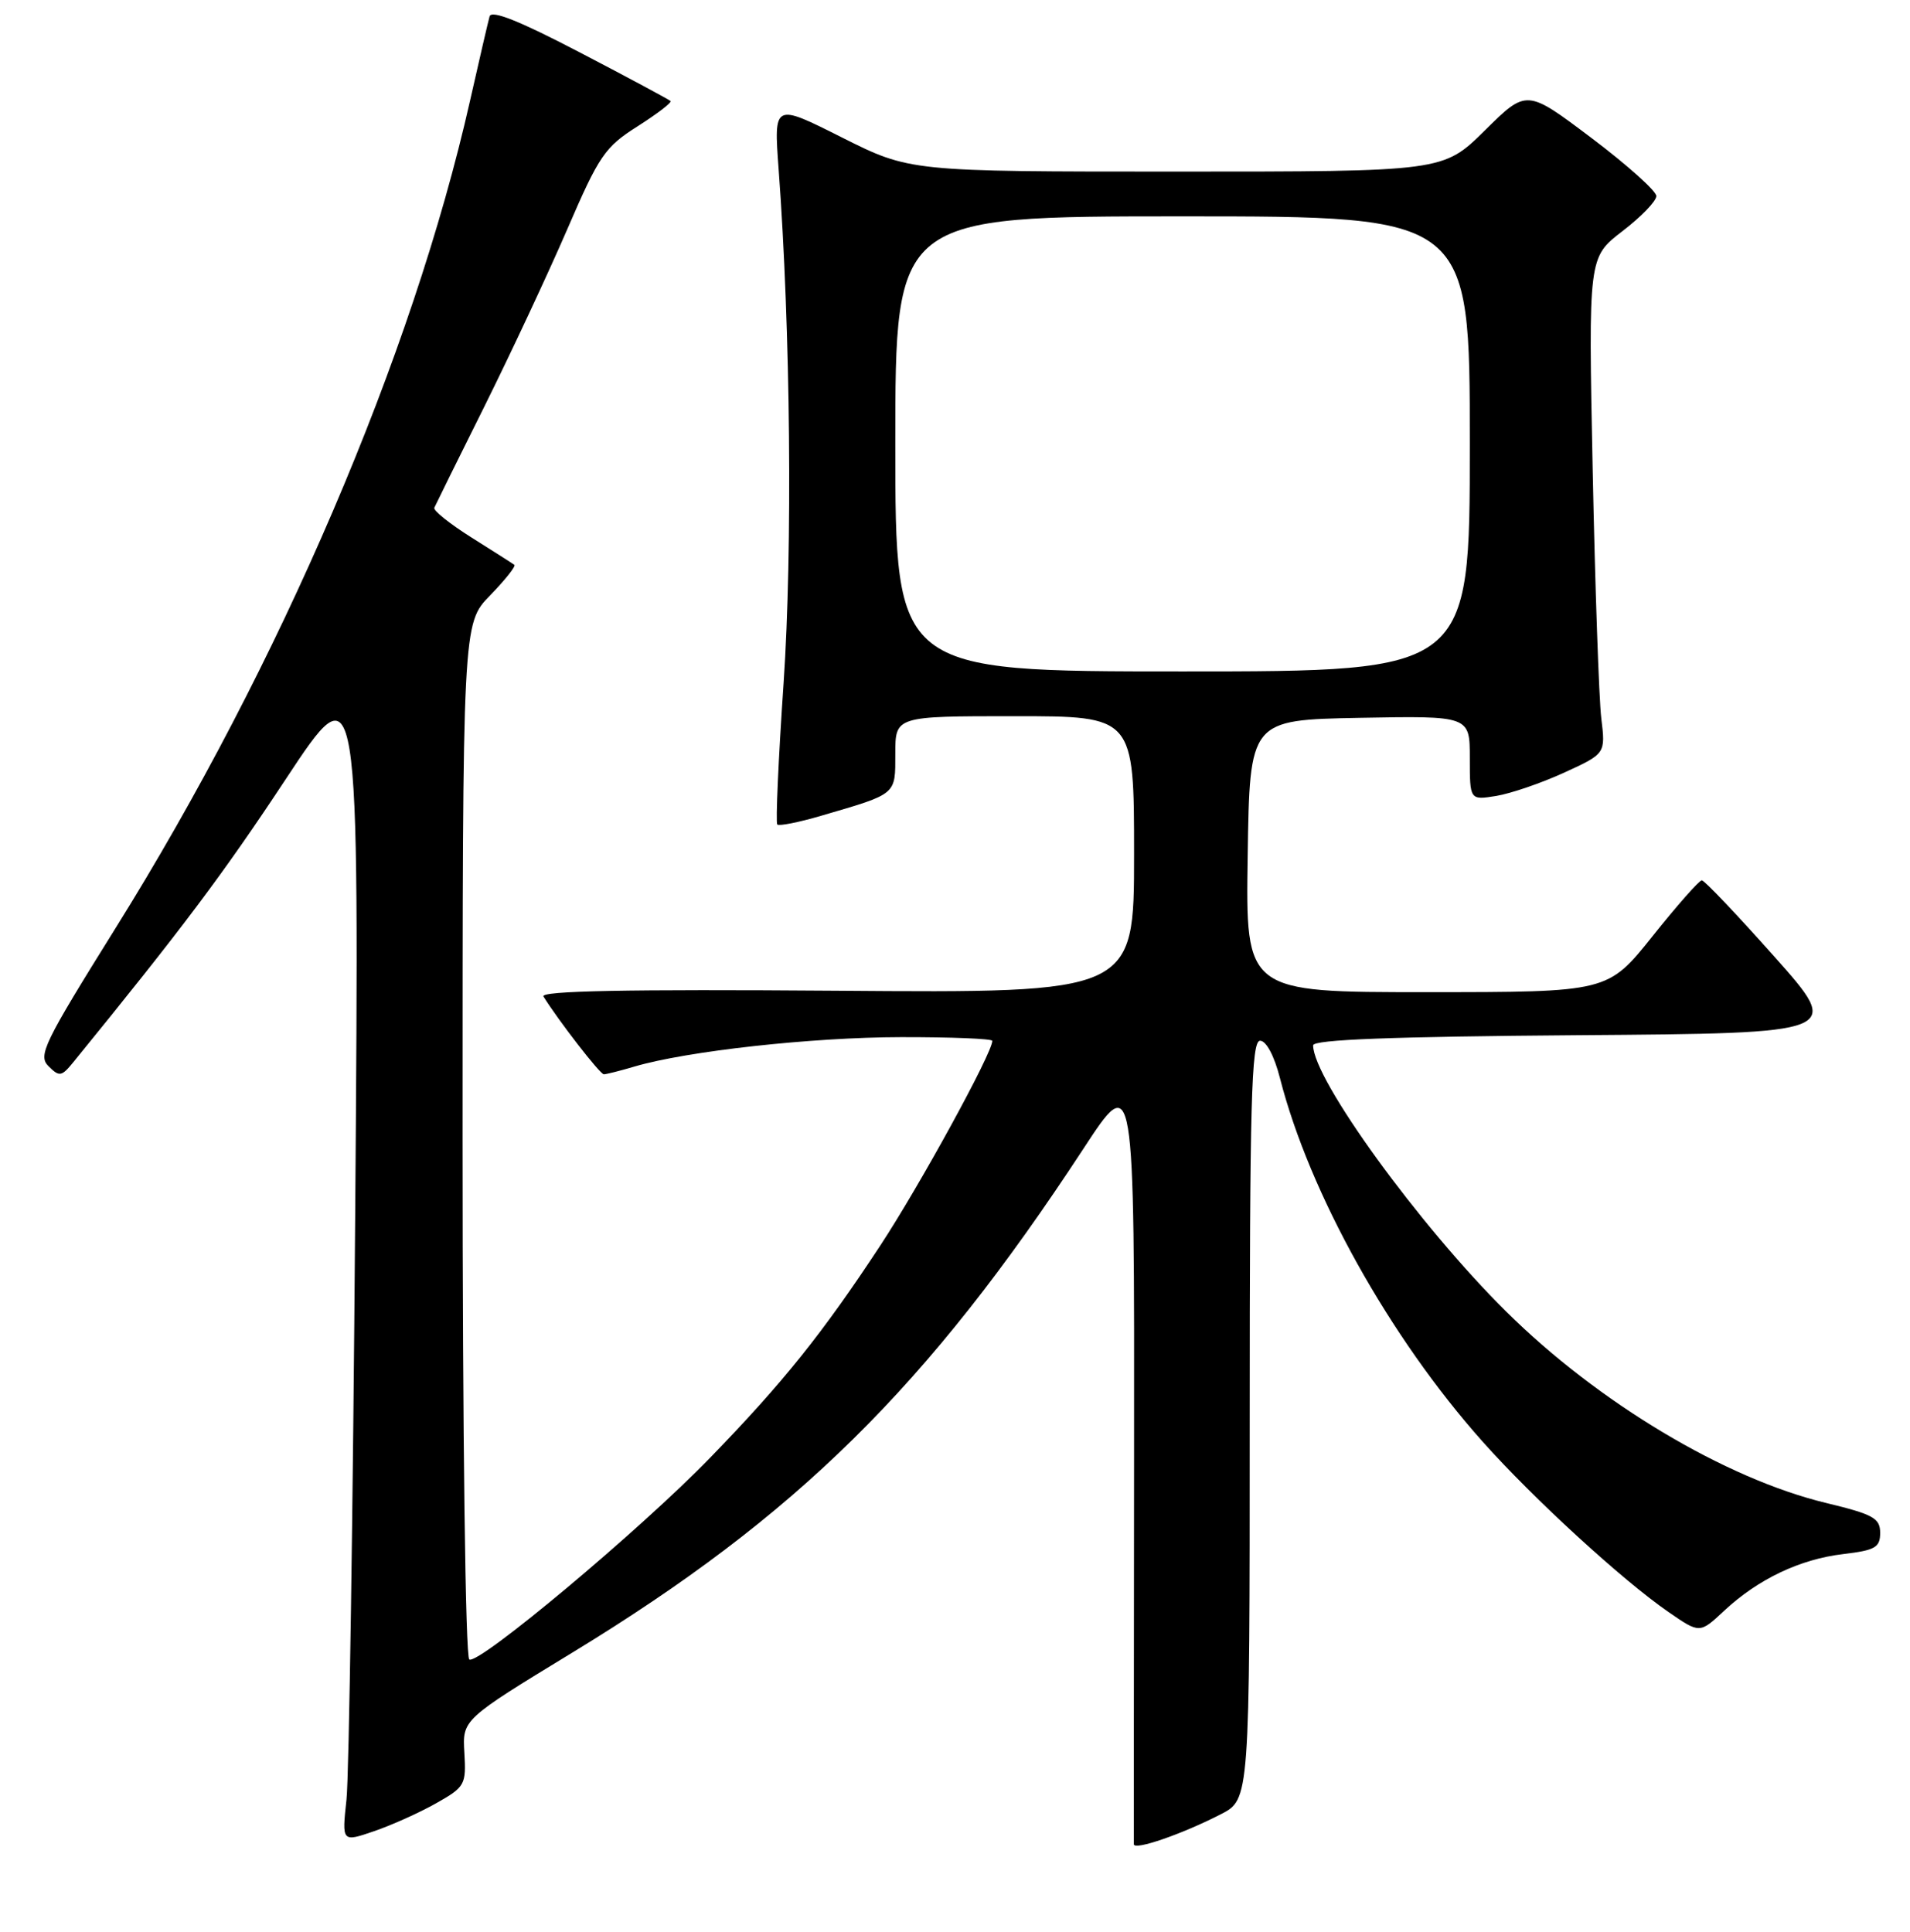 <?xml version="1.0" encoding="UTF-8" standalone="no"?>
<!DOCTYPE svg PUBLIC "-//W3C//DTD SVG 1.1//EN" "http://www.w3.org/Graphics/SVG/1.1/DTD/svg11.dtd" >
<svg xmlns="http://www.w3.org/2000/svg" xmlns:xlink="http://www.w3.org/1999/xlink" version="1.1" viewBox="0 0 256 259">
 <g >
 <path fill="currentColor"
d=" M 163.62 243.19 C 167.50 241.20 167.50 241.20 167.50 190.35 C 167.50 147.68 167.72 139.50 168.89 139.50 C 169.71 139.50 170.79 141.52 171.55 144.50 C 175.51 159.97 186.25 179.24 198.70 193.22 C 205.51 200.87 217.50 211.86 223.66 216.10 C 227.82 218.97 227.82 218.97 231.09 215.91 C 235.64 211.67 241.25 208.99 247.07 208.31 C 251.35 207.80 252.00 207.42 252.00 205.47 C 252.00 203.50 251.09 202.99 244.75 201.46 C 231.24 198.20 214.22 188.02 201.89 175.82 C 190.24 164.29 176.00 144.66 176.00 140.12 C 176.00 139.35 186.55 138.95 211.48 138.76 C 246.95 138.50 246.95 138.50 237.84 128.25 C 232.82 122.61 228.44 118.00 228.10 118.00 C 227.75 118.00 224.78 121.37 221.49 125.49 C 215.50 132.99 215.50 132.99 191.23 132.99 C 166.95 133.00 166.95 133.00 167.23 114.75 C 167.50 96.50 167.50 96.50 182.25 96.22 C 197.00 95.95 197.00 95.95 197.00 101.60 C 197.00 107.26 197.00 107.26 200.54 106.69 C 202.48 106.37 206.58 104.97 209.64 103.57 C 215.20 101.02 215.20 101.02 214.62 96.26 C 214.31 93.64 213.79 78.68 213.47 63.00 C 212.89 34.50 212.89 34.50 217.44 31.00 C 219.95 29.08 222.00 26.96 222.00 26.28 C 222.00 25.61 218.09 22.10 213.31 18.50 C 204.62 11.94 204.62 11.94 199.03 17.47 C 193.44 23.00 193.44 23.00 157.70 23.00 C 121.96 23.00 121.96 23.00 112.83 18.42 C 103.71 13.83 103.71 13.83 104.36 22.67 C 105.96 44.17 106.24 73.66 105.03 91.51 C 104.33 101.73 103.95 110.28 104.18 110.52 C 104.42 110.75 107.06 110.23 110.05 109.35 C 120.28 106.36 120.00 106.60 120.00 101.02 C 120.00 96.00 120.00 96.00 136.00 96.00 C 152.00 96.00 152.00 96.00 152.00 114.55 C 152.00 133.11 152.00 133.11 112.09 132.80 C 84.00 132.59 72.37 132.82 72.84 133.57 C 74.84 136.79 80.42 144.00 80.93 144.00 C 81.25 144.00 83.09 143.54 85.01 142.97 C 92.05 140.89 108.81 139.04 120.75 139.02 C 127.49 139.01 133.00 139.23 133.00 139.52 C 133.00 141.16 123.29 158.89 117.97 166.98 C 110.22 178.76 104.99 185.29 95.17 195.41 C 85.86 205.02 64.14 223.21 62.90 222.44 C 62.38 222.12 62.00 192.49 62.00 152.73 C 62.00 83.58 62.00 83.58 65.69 79.81 C 67.71 77.73 69.17 75.89 68.94 75.71 C 68.70 75.53 66.12 73.89 63.21 72.06 C 60.30 70.23 58.05 68.43 58.21 68.06 C 58.37 67.69 61.39 61.57 64.93 54.47 C 68.46 47.37 73.45 36.70 76.02 30.76 C 80.30 20.83 81.07 19.71 85.46 16.93 C 88.08 15.26 90.07 13.74 89.87 13.54 C 89.66 13.34 84.21 10.41 77.74 7.04 C 69.64 2.81 65.87 1.30 65.62 2.20 C 65.42 2.91 64.24 8.00 63.00 13.50 C 55.31 47.60 37.51 89.13 15.48 124.42 C 5.85 139.87 5.06 141.49 6.51 142.92 C 7.95 144.36 8.25 144.31 9.80 142.41 C 24.47 124.40 29.90 117.16 38.26 104.50 C 48.16 89.50 48.16 89.50 47.61 162.50 C 47.31 202.65 46.78 238.07 46.44 241.22 C 45.82 246.94 45.82 246.94 50.16 245.45 C 52.55 244.63 56.30 242.94 58.50 241.69 C 62.32 239.53 62.49 239.22 62.24 234.96 C 61.97 230.50 61.97 230.50 76.74 221.50 C 106.78 203.19 124.31 185.90 145.19 154.01 C 152.05 143.53 152.05 143.53 152.00 195.01 C 151.97 223.33 151.96 246.82 151.97 247.21 C 152.01 248.07 158.40 245.87 163.62 243.19 Z  M 120.00 59.50 C 120.00 29.00 120.00 29.00 158.50 29.00 C 197.00 29.00 197.00 29.00 197.00 59.50 C 197.00 90.00 197.00 90.00 158.50 90.00 C 120.00 90.00 120.00 90.00 120.00 59.50 Z "/>
</g>
</svg>